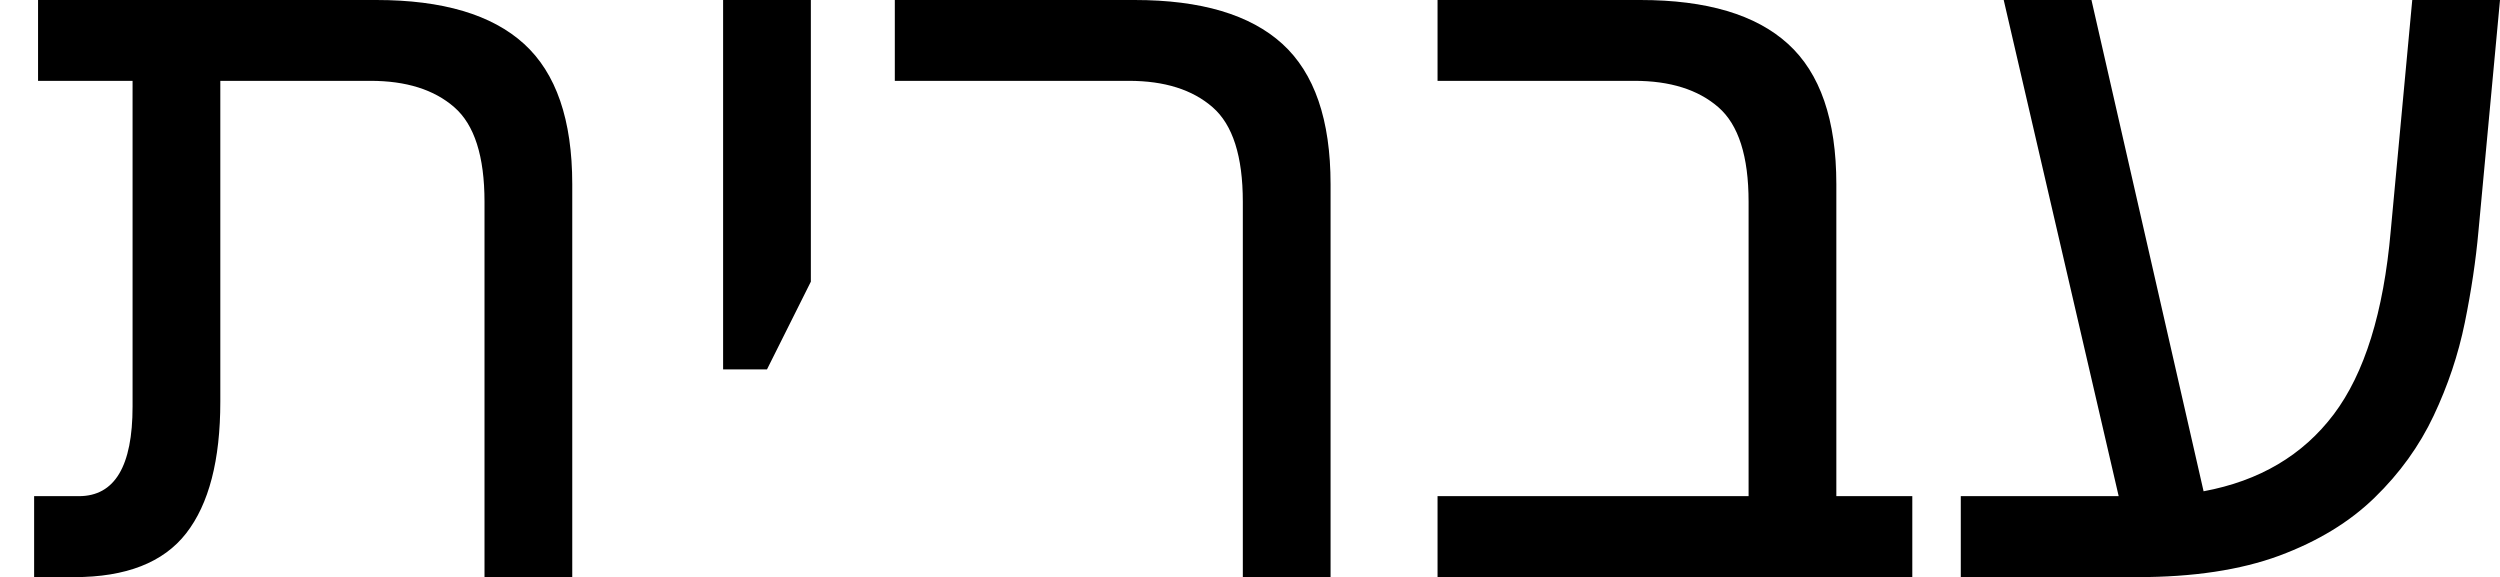 <svg xmlns="http://www.w3.org/2000/svg" viewBox="0 -42.62 184.62 42.62" height="100%"><path fill="currentColor" d="M5.47 0.00L2.52 0.00L2.52 -5.98L5.83 -5.98L5.83 -5.98Q9.79 -5.98 9.79 -12.60L9.79 -12.60L9.79 -36.65L2.81 -36.65L2.81 -42.62L27.79 -42.62L27.79 -42.62Q35.14 -42.62 38.70 -39.38L38.70 -39.38L38.70 -39.38Q42.26 -36.14 42.26 -29.02L42.26 -29.02L42.26 0.00L35.78 0.00L35.78 -27.72L35.78 -27.72Q35.78 -32.76 33.55 -34.70L33.55 -34.70L33.55 -34.70Q31.32 -36.65 27.36 -36.65L27.36 -36.65L16.27 -36.65L16.27 -12.96L16.27 -12.96Q16.27 -6.48 13.75 -3.24L13.75 -3.24L13.75 -3.24Q11.23 0.00 5.47 0.00L5.47 0.00ZM56.64 -15.34L53.40 -15.34L53.40 -42.62L59.88 -42.62L59.88 -21.82L56.64 -15.34ZM98.26 0.00L91.78 0.00L91.78 -27.72L91.78 -27.72Q91.78 -32.76 89.55 -34.70L89.55 -34.70L89.55 -34.70Q87.32 -36.65 83.36 -36.65L83.36 -36.65L66.08 -36.65L66.08 -42.62L83.79 -42.62L83.79 -42.62Q91.14 -42.62 94.70 -39.38L94.70 -39.38L94.70 -39.38Q98.26 -36.14 98.26 -29.02L98.26 -29.02L98.26 0.00ZM141.22 0.00L106.16 0.00L106.16 -5.98L129.13 -5.98L129.13 -27.72L129.13 -27.72Q129.13 -32.76 126.90 -34.70L126.90 -34.70L126.90 -34.70Q124.66 -36.65 120.70 -36.65L120.70 -36.65L106.16 -36.65L106.16 -42.62L121.14 -42.62L121.14 -42.62Q128.48 -42.62 132.04 -39.38L132.04 -39.38L132.04 -39.38Q135.61 -36.14 135.61 -29.02L135.61 -29.02L135.61 -5.98L141.22 -5.98L141.22 0.00ZM157.83 0.00L144.80 0.00L144.80 -5.98L156.46 -5.98L147.97 -42.62L154.45 -42.62L162.73 -6.34L162.73 -6.34Q168.92 -7.49 172.34 -12.02L172.34 -12.02L172.34 -12.02Q175.76 -16.56 176.55 -25.56L176.55 -25.56L178.14 -42.62L184.62 -42.62L183.03 -25.56L183.03 -25.56Q182.74 -22.32 182.02 -18.79L182.02 -18.79L182.02 -18.79Q181.30 -15.26 179.72 -11.92L179.72 -11.92L179.72 -11.92Q178.14 -8.57 175.36 -5.87L175.36 -5.87L175.36 -5.87Q172.59 -3.17 168.31 -1.58L168.31 -1.58L168.31 -1.58Q164.02 0.00 157.83 0.00L157.83 0.00Z"/></svg>
